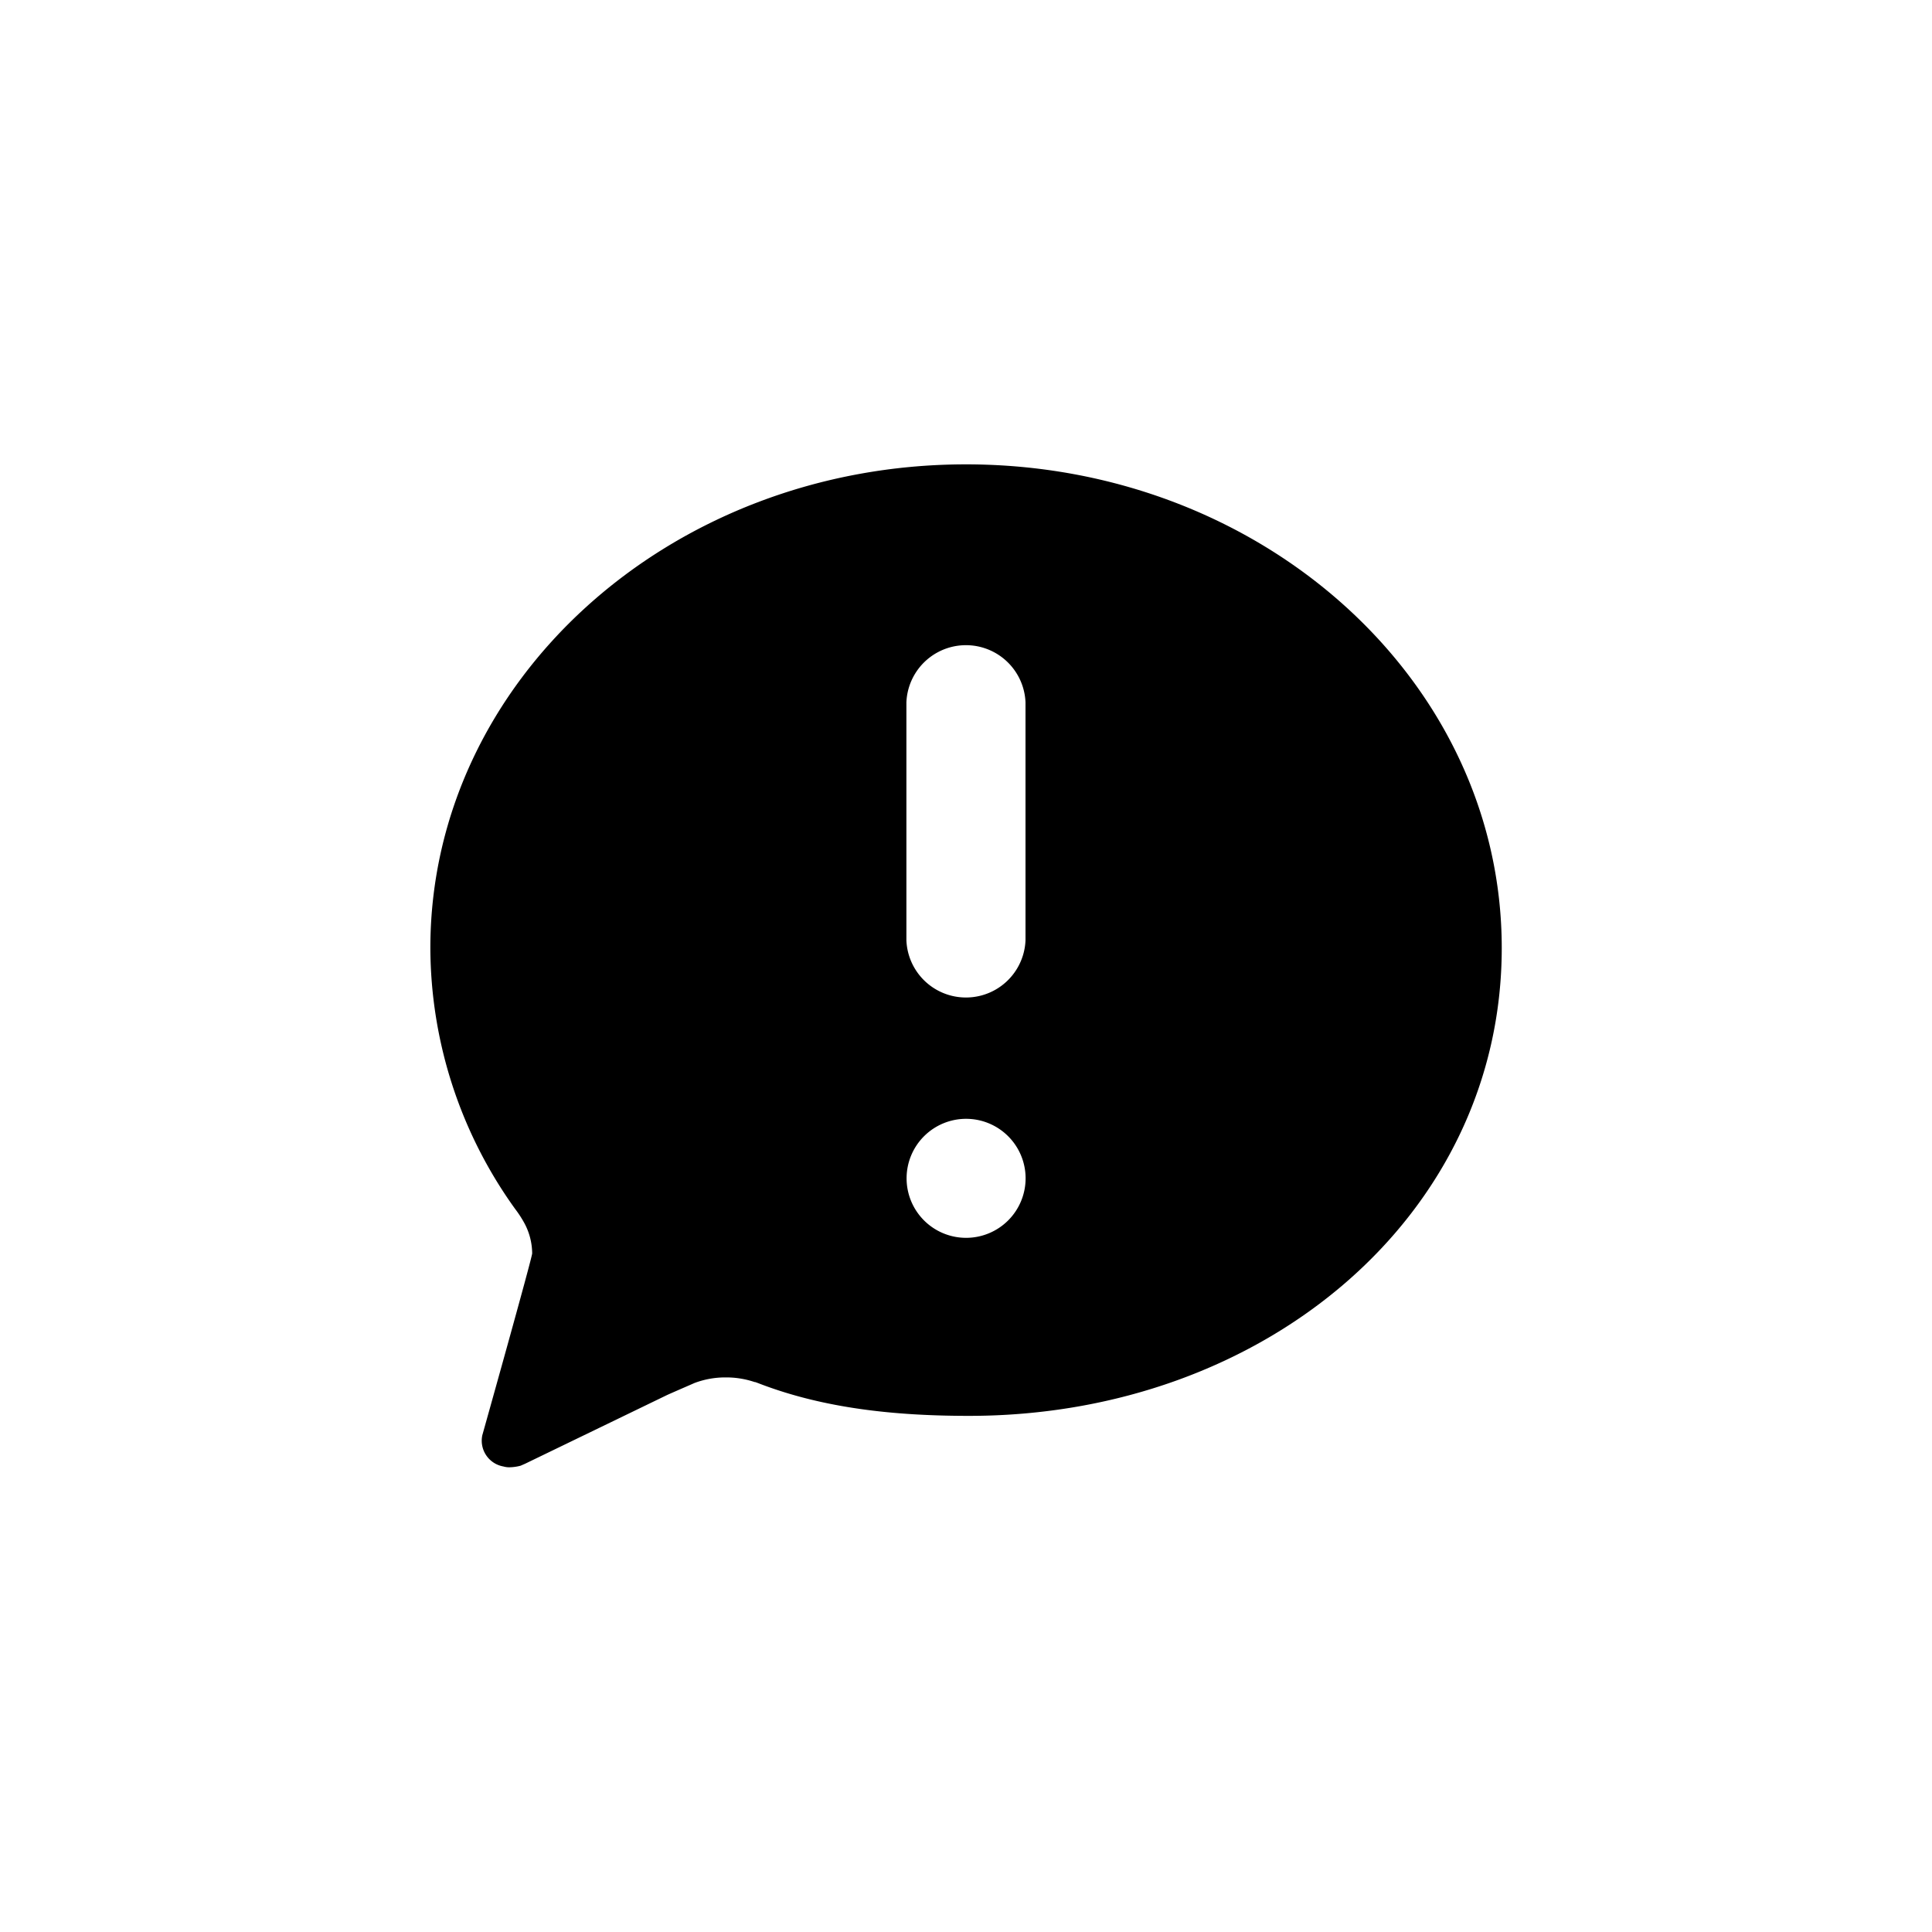 <svg xmlns="http://www.w3.org/2000/svg" viewBox="0 0 200 200"><title>icon-settings-reportissue</title><g id="Layer_2" data-name="Layer 2"><path d="M106.16,97.34a6.17,6.17,0,0,1-12.33,0V72.71a6.17,6.17,0,0,1,12.33,0ZM100,128.14a6.16,6.16,0,1,1,6.17-6.16A6.16,6.16,0,0,1,100,128.14Zm0-80.07c-30.64,0-55.45,22.43-55.45,50.07a46.49,46.49,0,0,0,8.77,27,11.35,11.35,0,0,1,.88,1.33,6.68,6.68,0,0,1,.89,3.28c0,.45-5.16,18.82-5.16,18.82a2.71,2.71,0,0,0,2.19,3.24,2.1,2.1,0,0,0,.7.08,4.77,4.77,0,0,0,1.07-.16l.46-.2L69,144.44c.26-.13,2.6-1.14,2.89-1.27a9,9,0,0,1,3.23-.58,9.17,9.17,0,0,1,3,.48s.06,0,.06,0,.28.1.43.16c6.67,2.56,14,3.34,21.7,3.34,30.62,0,55.15-20.79,55.15-48.44S130.65,48.07,100,48.07Z"/></g></svg>